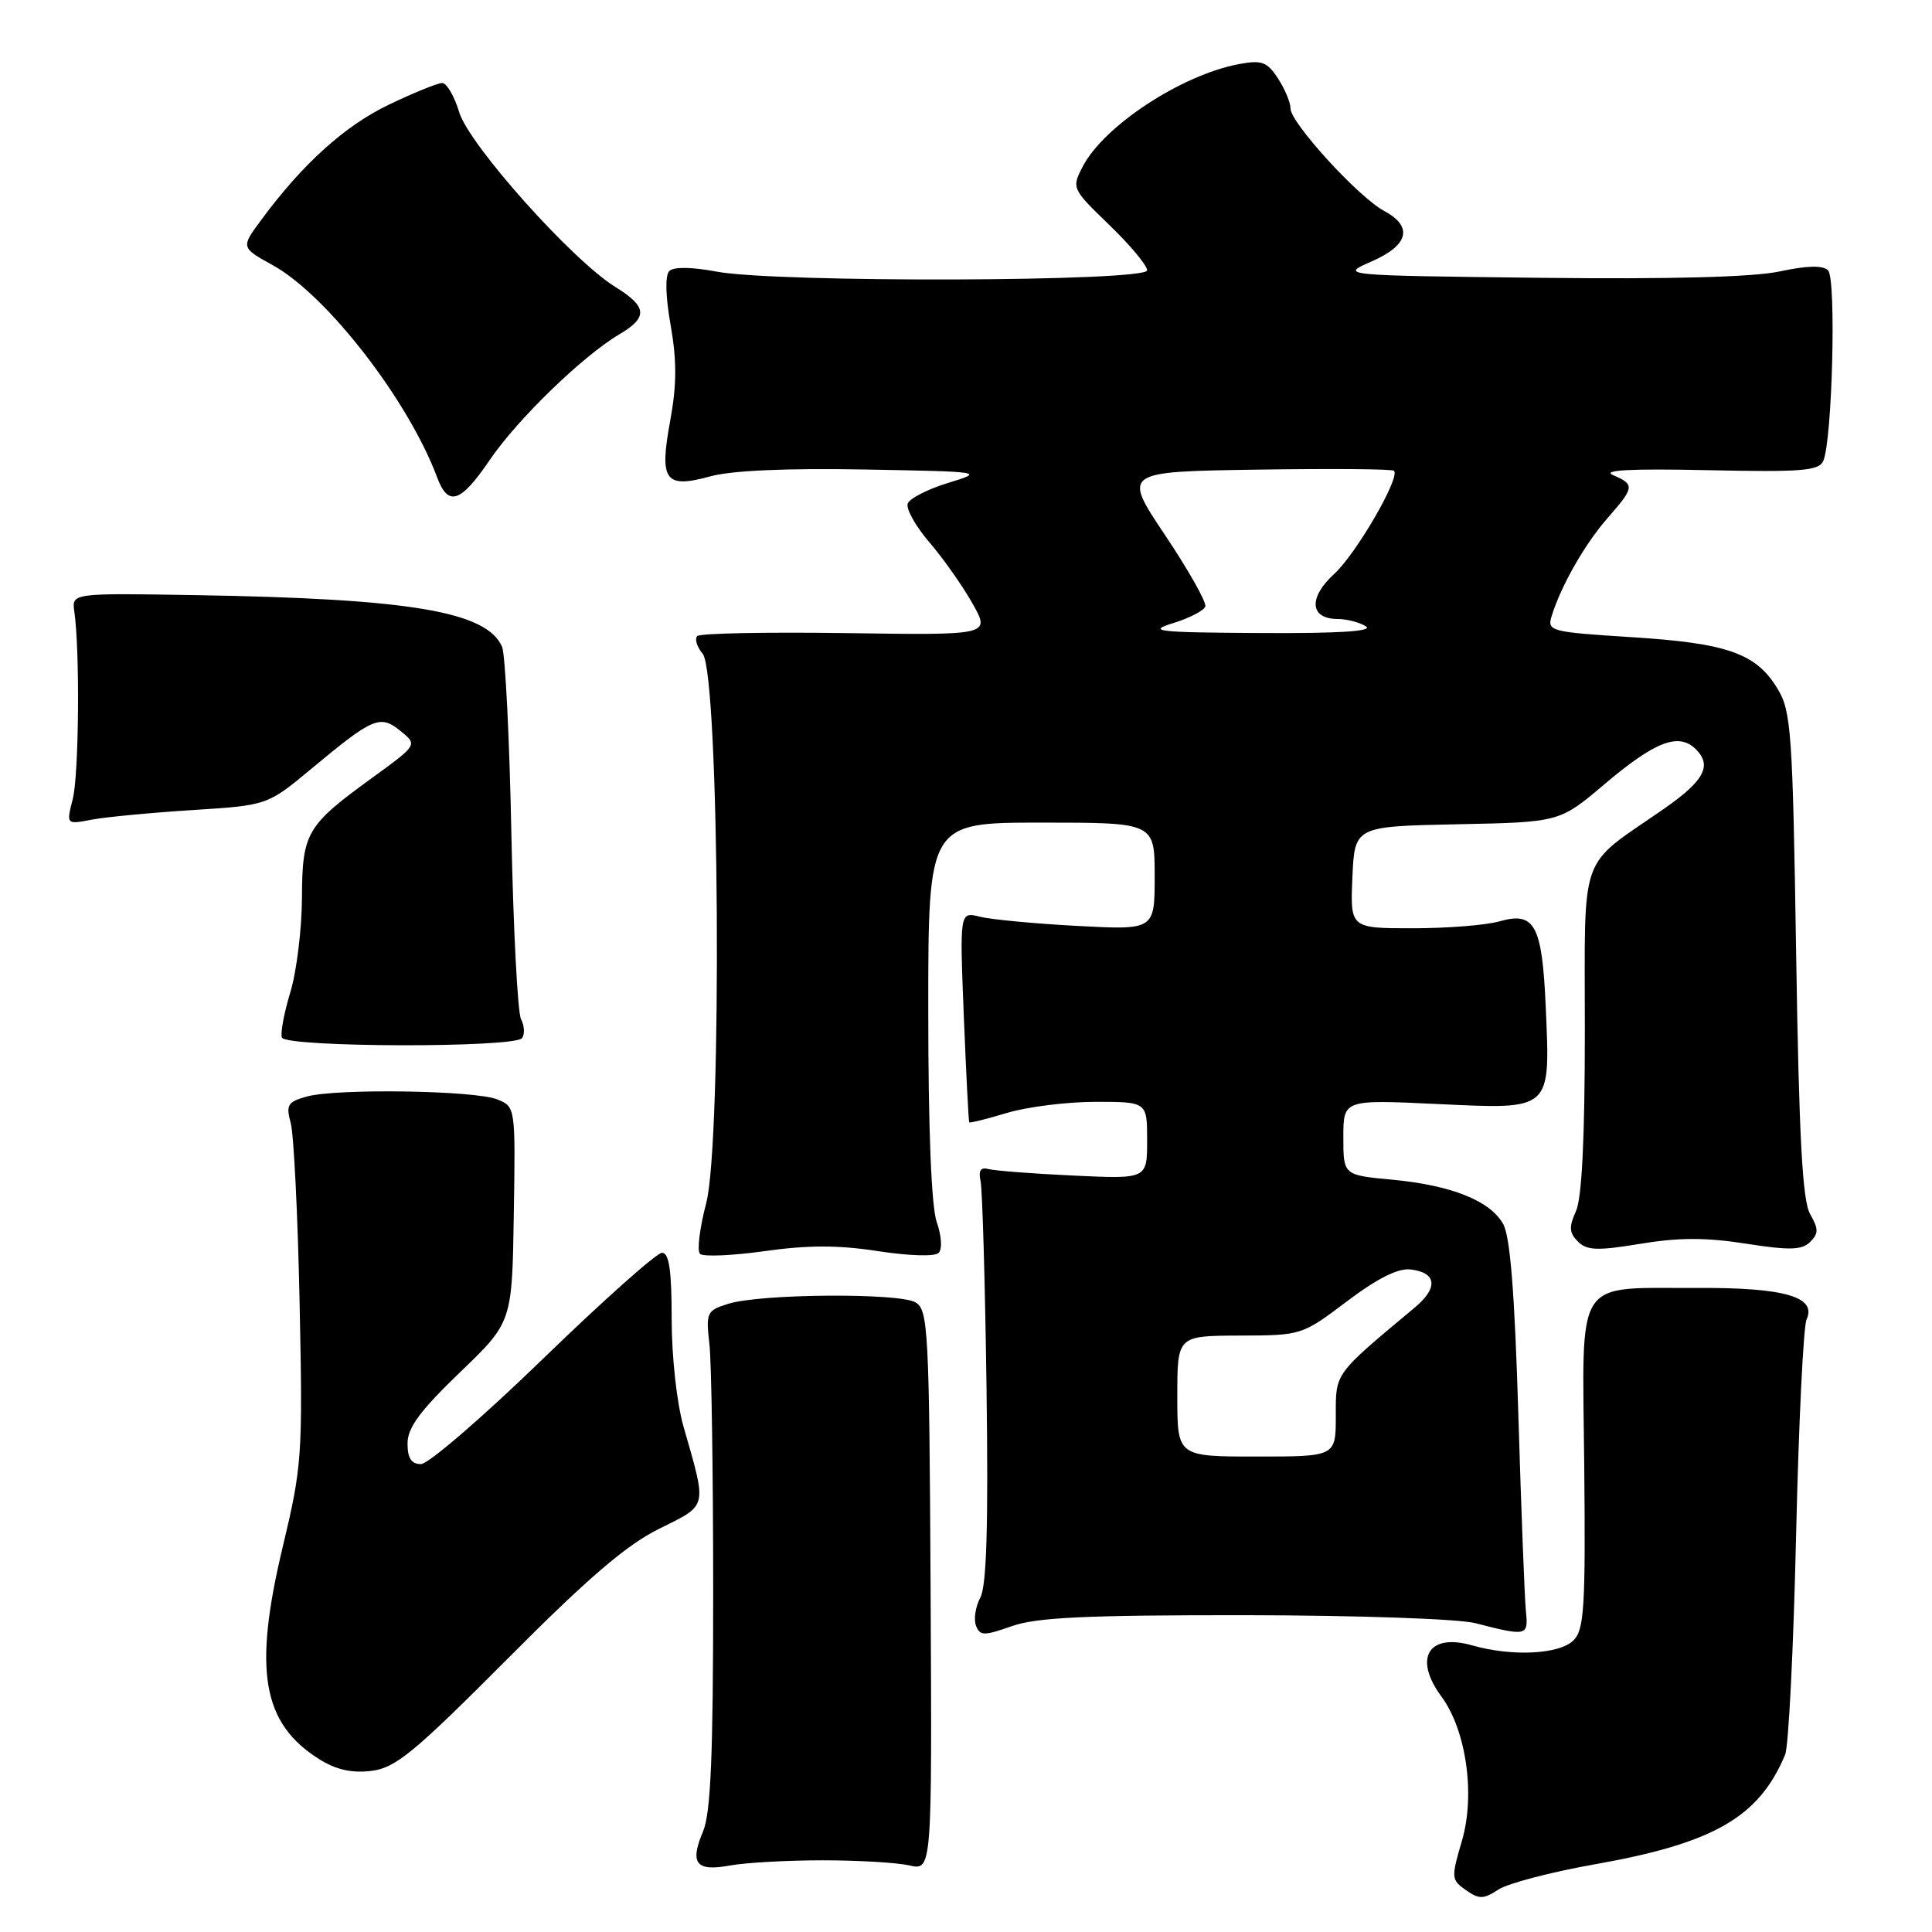 <?xml version="1.0" encoding="UTF-8" standalone="no"?>
<!DOCTYPE svg PUBLIC "-//W3C//DTD SVG 1.1//EN" "http://www.w3.org/Graphics/SVG/1.1/DTD/svg11.dtd" >
<svg xmlns="http://www.w3.org/2000/svg" xmlns:xlink="http://www.w3.org/1999/xlink" version="1.1" viewBox="0 0 256 256">
 <g >
 <path fill="currentColor"
d=" M 211.32 247.03 C 227.09 244.24 233.08 240.79 236.54 232.50 C 237.00 231.40 237.65 218.35 237.99 203.50 C 238.33 188.65 238.96 175.75 239.38 174.83 C 240.76 171.85 236.45 170.60 225.00 170.66 C 208.42 170.74 209.67 168.78 209.92 194.19 C 210.10 212.98 209.92 215.94 208.49 217.36 C 206.63 219.22 200.34 219.53 195.07 218.02 C 189.27 216.36 187.25 219.71 190.99 224.79 C 194.29 229.27 195.50 237.80 193.72 243.89 C 192.27 248.82 192.30 249.09 194.24 250.45 C 195.99 251.68 196.57 251.67 198.54 250.38 C 199.79 249.56 205.54 248.05 211.32 247.03 Z  M 109.00 246.50 C 113.67 246.50 118.85 246.80 120.50 247.18 C 123.50 247.85 123.50 247.85 123.31 210.75 C 123.13 176.14 122.99 173.57 121.31 172.57 C 119.14 171.29 100.78 171.42 96.50 172.76 C 93.65 173.65 93.52 173.91 94.00 178.10 C 94.28 180.52 94.50 195.32 94.50 211.00 C 94.50 232.64 94.18 240.27 93.15 242.69 C 91.36 246.94 92.23 248.02 96.77 247.18 C 98.82 246.81 104.33 246.50 109.00 246.50 Z  M 67.21 219.84 C 77.87 209.12 82.98 204.73 87.34 202.57 C 93.85 199.34 93.70 199.97 90.57 189.03 C 89.68 185.93 89.00 179.76 89.00 174.78 C 89.00 168.32 88.66 166.00 87.72 166.00 C 87.02 166.00 79.94 172.30 72.00 180.00 C 64.06 187.70 56.76 194.00 55.78 194.00 C 54.51 194.00 54.00 193.22 54.00 191.26 C 54.00 189.18 55.67 186.92 60.93 181.86 C 67.86 175.20 67.86 175.20 68.08 160.93 C 68.31 146.70 68.30 146.65 65.90 145.68 C 62.95 144.48 44.57 144.20 40.64 145.30 C 38.12 146.00 37.87 146.41 38.52 148.80 C 38.93 150.28 39.46 161.01 39.70 172.64 C 40.12 192.92 40.03 194.23 37.45 205.03 C 33.54 221.37 34.75 228.36 42.30 233.10 C 44.53 234.50 46.62 234.97 49.21 234.65 C 52.41 234.26 54.83 232.27 67.21 219.84 Z  M 164.88 214.02 C 179.78 214.04 193.26 214.50 195.50 215.08 C 202.34 216.84 202.53 216.79 202.19 213.50 C 202.02 211.85 201.57 200.15 201.19 187.50 C 200.70 171.30 200.11 163.81 199.17 162.17 C 197.41 159.08 192.30 157.05 184.43 156.31 C 178.00 155.71 178.00 155.71 178.00 150.70 C 178.00 145.70 178.00 145.70 190.50 146.29 C 205.69 147.00 205.42 147.24 204.82 133.46 C 204.34 122.57 203.37 120.75 198.70 122.08 C 196.95 122.59 191.78 123.00 187.21 123.00 C 178.91 123.00 178.91 123.00 179.20 116.25 C 179.50 109.50 179.50 109.50 193.08 109.22 C 206.65 108.95 206.65 108.95 212.58 103.93 C 219.34 98.21 222.45 97.02 224.72 99.29 C 226.90 101.47 225.80 103.49 220.37 107.25 C 209.06 115.09 210.00 112.43 210.00 136.54 C 210.00 150.80 209.61 158.77 208.82 160.49 C 207.88 162.57 207.92 163.35 209.08 164.51 C 210.27 165.70 211.65 165.75 217.35 164.81 C 222.40 163.97 226.05 163.96 231.34 164.79 C 237.12 165.69 238.76 165.65 239.85 164.57 C 240.98 163.45 240.98 162.85 239.85 160.87 C 238.83 159.08 238.38 150.71 238.00 126.50 C 237.54 97.02 237.35 94.25 235.54 91.27 C 232.71 86.57 228.90 85.23 216.22 84.43 C 205.37 83.74 204.98 83.63 205.61 81.61 C 206.84 77.62 210.02 72.05 213.01 68.65 C 216.59 64.56 216.64 64.21 213.75 62.96 C 212.19 62.29 216.03 62.08 226.22 62.30 C 238.79 62.57 241.03 62.39 241.60 61.06 C 242.79 58.28 243.33 36.93 242.23 35.83 C 241.54 35.14 239.51 35.18 235.85 35.96 C 232.34 36.72 221.42 37.01 204.00 36.81 C 177.50 36.50 177.50 36.50 181.75 34.64 C 186.67 32.49 187.28 30.02 183.39 27.94 C 180.02 26.14 171.00 16.27 171.00 14.38 C 171.00 13.58 170.25 11.78 169.33 10.38 C 167.89 8.18 167.19 7.93 164.14 8.50 C 156.54 9.93 146.24 16.69 143.45 22.10 C 141.99 24.92 142.04 25.03 146.98 29.80 C 149.74 32.46 152.00 35.17 152.00 35.82 C 152.00 37.33 102.81 37.48 94.95 35.99 C 91.66 35.37 89.26 35.34 88.69 35.91 C 88.11 36.49 88.18 39.25 88.87 43.13 C 89.69 47.80 89.67 51.03 88.81 55.73 C 87.33 63.74 88.10 64.78 94.20 63.10 C 96.93 62.35 104.32 62.02 114.50 62.21 C 130.39 62.50 130.46 62.51 125.63 63.99 C 122.95 64.81 120.54 66.04 120.28 66.72 C 120.02 67.40 121.31 69.72 123.16 71.87 C 125.01 74.03 127.58 77.68 128.87 79.98 C 131.23 84.17 131.23 84.17 112.14 83.89 C 101.64 83.74 92.75 83.91 92.39 84.28 C 92.02 84.65 92.34 85.71 93.11 86.63 C 95.33 89.30 95.72 151.30 93.57 159.45 C 92.71 162.73 92.34 165.74 92.75 166.14 C 93.16 166.55 97.03 166.38 101.33 165.78 C 107.06 164.97 111.09 164.97 116.33 165.78 C 120.40 166.41 123.88 166.52 124.37 166.02 C 124.87 165.53 124.77 163.77 124.12 161.93 C 123.41 159.87 123.00 149.67 123.00 133.85 C 123.00 109.00 123.00 109.00 138.00 109.00 C 153.00 109.00 153.00 109.00 153.00 116.11 C 153.00 123.23 153.00 123.23 142.75 122.69 C 137.11 122.39 131.30 121.84 129.83 121.47 C 127.16 120.80 127.16 120.80 127.71 134.65 C 128.02 142.27 128.34 148.60 128.43 148.71 C 128.52 148.83 130.78 148.27 133.46 147.46 C 136.13 146.66 141.40 146.00 145.16 146.00 C 152.00 146.00 152.00 146.00 152.00 151.12 C 152.00 156.23 152.00 156.23 142.25 155.77 C 136.89 155.52 131.82 155.13 131.00 154.91 C 129.94 154.62 129.63 155.09 129.93 156.50 C 130.17 157.60 130.53 169.97 130.72 184.00 C 130.97 202.13 130.73 210.13 129.90 211.68 C 129.26 212.88 129.00 214.56 129.32 215.40 C 129.85 216.77 130.37 216.78 134.08 215.47 C 137.36 214.31 143.95 214.01 164.88 214.02 Z  M 69.18 137.55 C 69.55 137.03 69.49 135.91 69.04 135.05 C 68.59 134.20 68.02 123.15 67.76 110.50 C 67.51 97.85 66.95 86.70 66.53 85.71 C 64.51 81.04 54.42 79.33 26.00 78.86 C 9.50 78.58 9.50 78.58 9.85 81.04 C 10.60 86.23 10.46 102.66 9.64 105.88 C 8.78 109.26 8.78 109.26 12.14 108.61 C 13.99 108.26 19.99 107.69 25.47 107.34 C 35.43 106.71 35.43 106.71 41.24 101.88 C 49.45 95.05 50.36 94.66 53.07 96.86 C 55.33 98.69 55.33 98.69 49.42 102.99 C 40.58 109.40 40.05 110.30 40.01 119.00 C 39.99 123.12 39.30 128.74 38.47 131.48 C 37.64 134.21 37.14 136.91 37.35 137.48 C 37.86 138.79 68.24 138.87 69.18 137.55 Z  M 64.90 60.94 C 68.53 55.59 77.21 47.17 82.05 44.31 C 85.89 42.04 85.77 40.64 81.53 38.02 C 75.81 34.48 62.13 19.17 60.84 14.85 C 60.20 12.73 59.19 11.00 58.59 11.00 C 57.99 11.00 54.80 12.30 51.50 13.88 C 45.66 16.69 40.08 21.73 34.61 29.15 C 31.91 32.80 31.91 32.80 36.16 35.15 C 43.31 39.10 54.12 53.06 57.92 63.25 C 59.39 67.18 61.03 66.64 64.90 60.94 Z  M 156.00 185.00 C 156.00 177.00 156.00 177.00 164.25 176.97 C 172.47 176.95 172.52 176.93 178.48 172.43 C 182.51 169.39 185.26 168.01 186.91 168.21 C 190.38 168.62 190.60 170.64 187.47 173.25 C 176.71 182.24 177.00 181.85 177.00 187.62 C 177.00 193.00 177.00 193.00 166.50 193.00 C 156.00 193.00 156.00 193.00 156.00 185.00 Z  M 155.44 82.57 C 157.61 81.90 159.53 80.91 159.71 80.36 C 159.89 79.82 157.50 75.57 154.40 70.94 C 148.75 62.50 148.75 62.50 166.52 62.23 C 176.29 62.08 184.48 62.14 184.71 62.38 C 185.58 63.25 179.71 73.37 176.78 76.06 C 173.35 79.19 173.55 81.99 177.22 82.02 C 178.47 82.02 180.18 82.47 181.00 83.00 C 182.00 83.65 177.34 83.94 167.00 83.88 C 153.24 83.80 151.94 83.65 155.44 82.57 Z "/>
</g>
</svg>